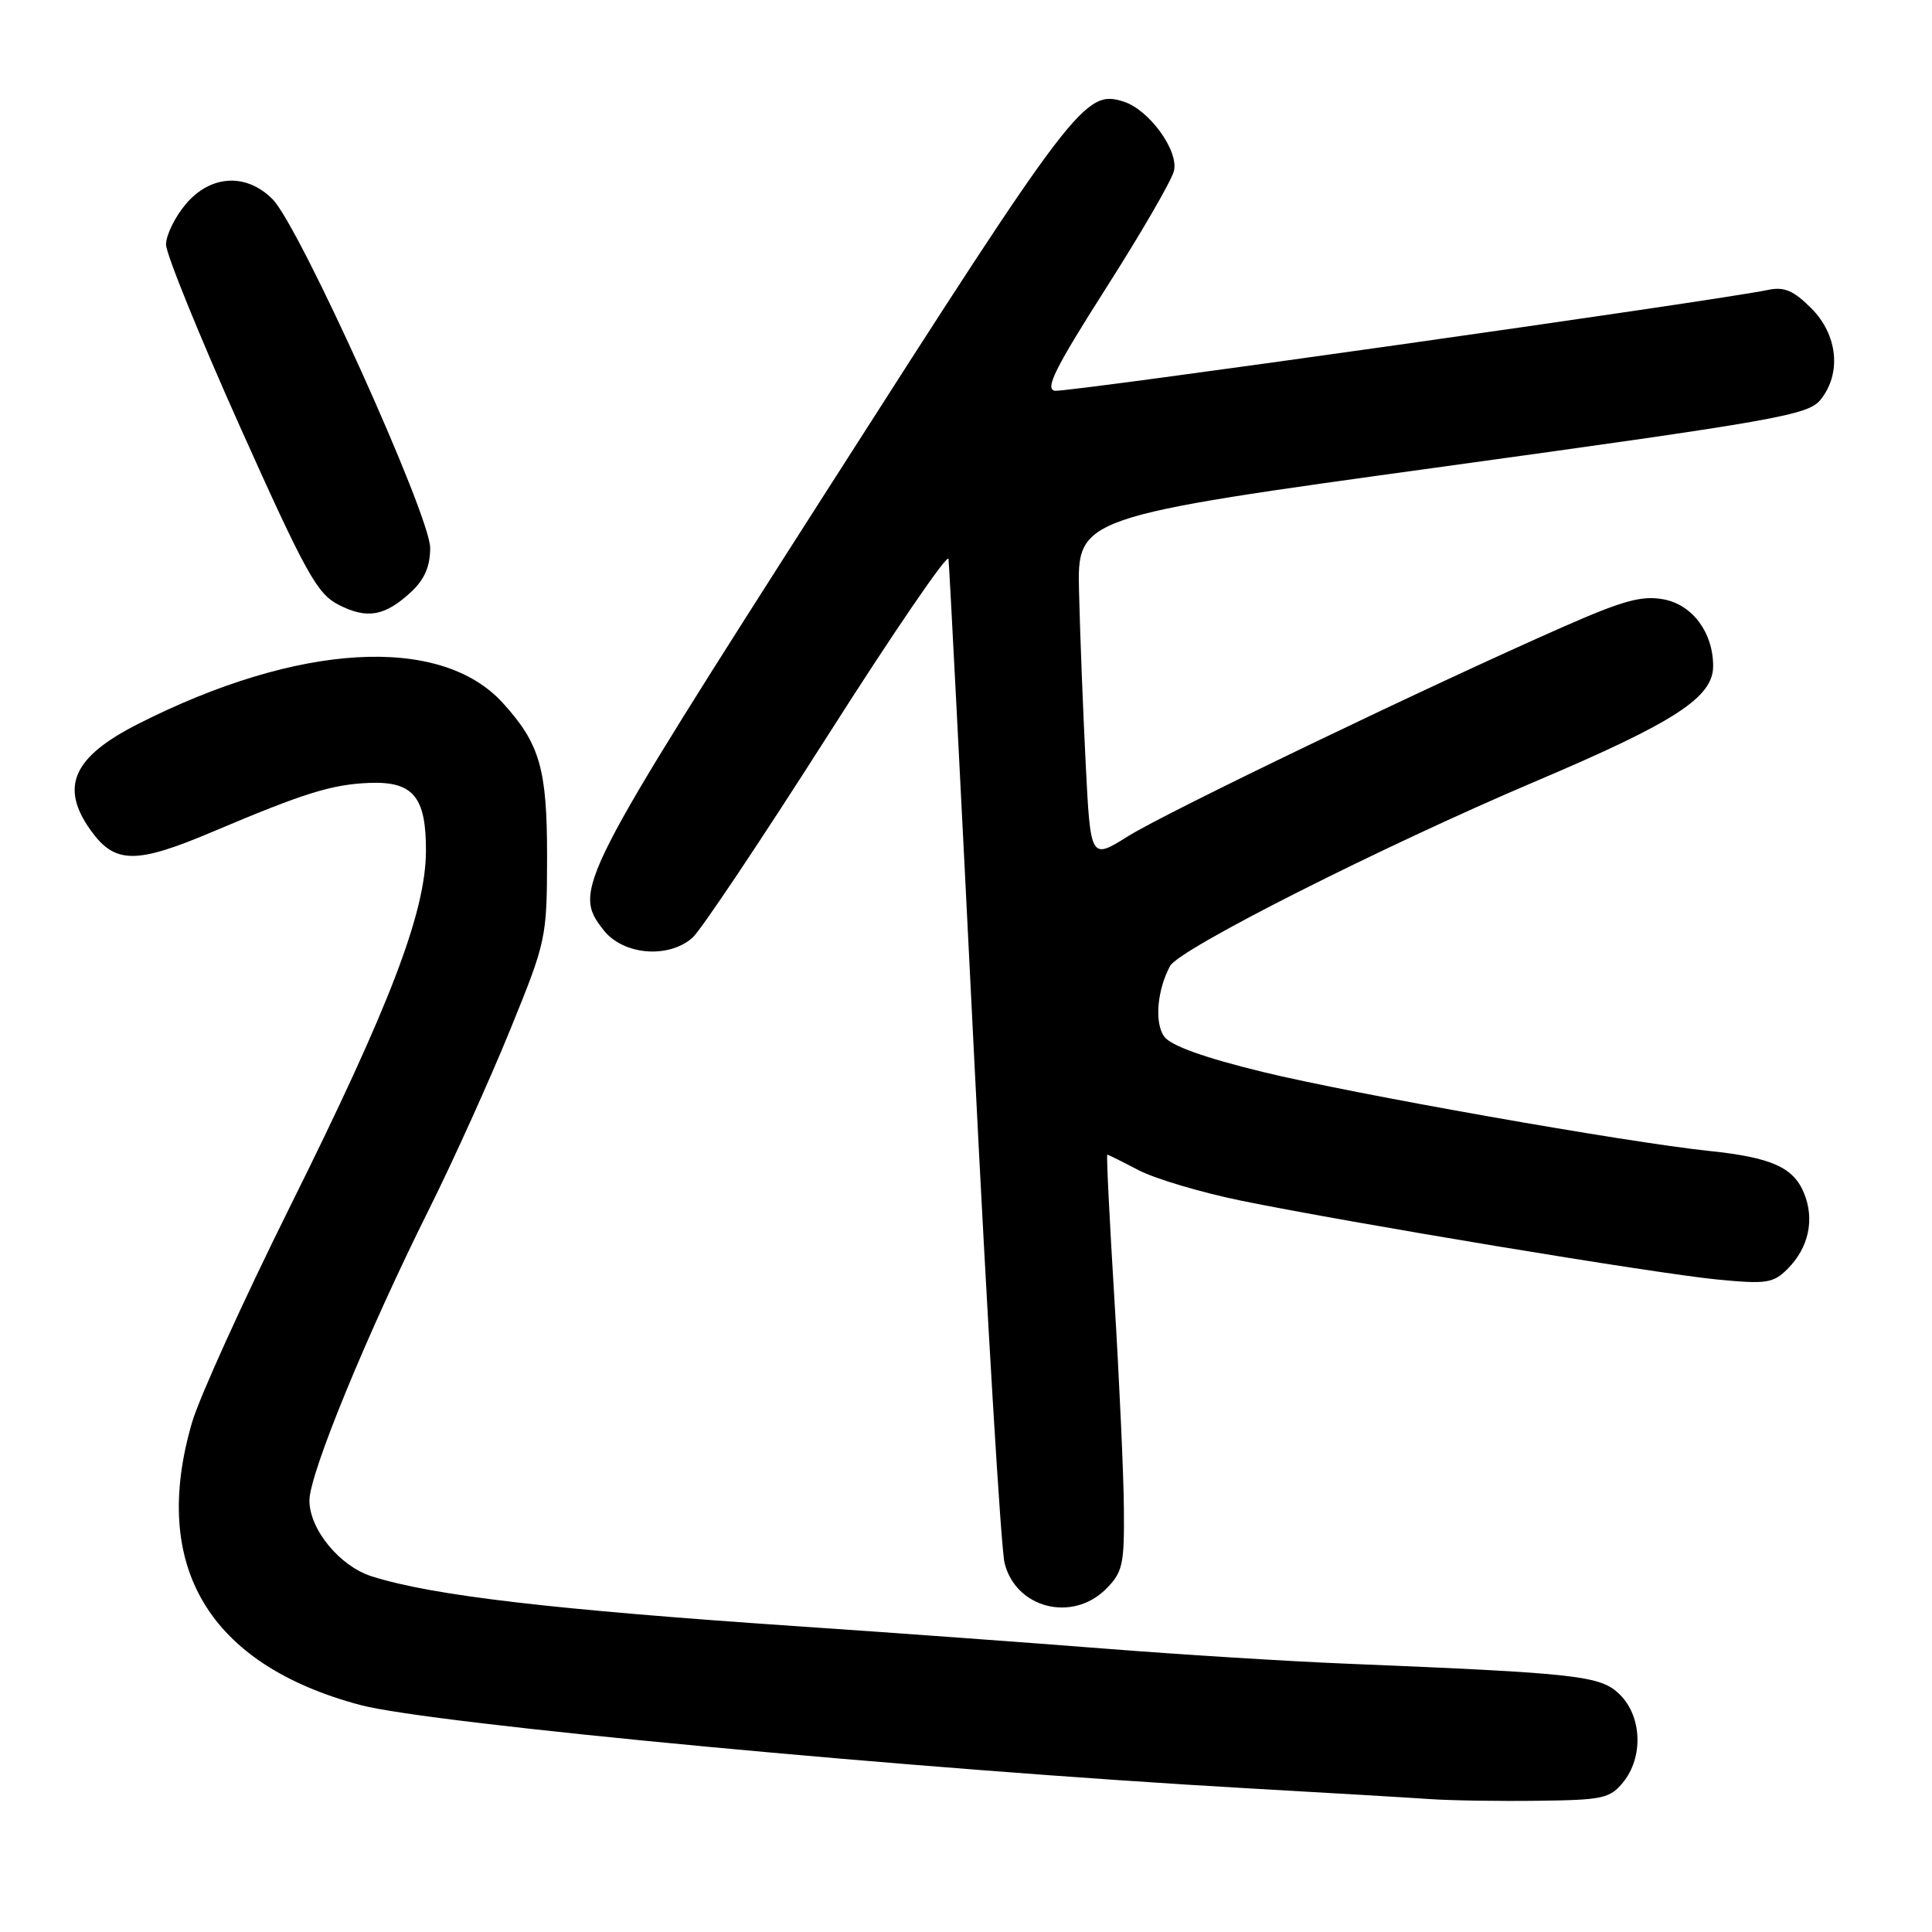 <?xml version="1.0" encoding="UTF-8" standalone="no"?>
<!DOCTYPE svg PUBLIC "-//W3C//DTD SVG 1.1//EN" "http://www.w3.org/Graphics/SVG/1.1/DTD/svg11.dtd" >
<svg xmlns="http://www.w3.org/2000/svg" xmlns:xlink="http://www.w3.org/1999/xlink" version="1.1" viewBox="0 0 256 256">
 <g >
 <path fill="currentColor"
d=" M 215.09 236.14 C 217.76 232.83 217.57 227.48 214.67 224.57 C 212.12 222.03 209.37 221.72 178.50 220.45 C 170.80 220.14 156.40 219.24 146.50 218.46 C 136.60 217.68 118.38 216.35 106.00 215.51 C 73.28 213.29 57.32 211.43 49.28 208.88 C 45.02 207.54 41.00 202.65 41.00 198.82 C 41.00 195.29 48.62 176.74 56.91 160.11 C 60.09 153.73 64.89 143.10 67.58 136.50 C 72.40 124.66 72.47 124.35 72.49 113.50 C 72.50 101.89 71.54 98.55 66.63 93.15 C 58.37 84.06 39.49 85.16 18.25 95.95 C 9.67 100.31 7.91 104.26 11.99 109.98 C 15.21 114.51 17.98 114.54 28.30 110.16 C 40.29 105.08 43.97 103.94 48.92 103.74 C 54.75 103.51 56.47 105.58 56.44 112.77 C 56.40 120.91 51.69 133.22 38.37 160.00 C 32.22 172.38 26.40 185.20 25.44 188.50 C 19.89 207.53 27.66 220.56 47.73 225.92 C 57.10 228.42 121.59 234.47 165.50 236.97 C 175.95 237.56 186.75 238.20 189.50 238.39 C 192.25 238.58 198.70 238.68 203.84 238.61 C 212.38 238.51 213.34 238.30 215.09 236.14 Z  M 146.55 210.55 C 148.77 208.32 148.99 207.32 148.92 199.80 C 148.88 195.23 148.31 182.84 147.67 172.25 C 147.02 161.66 146.59 153.00 146.72 153.00 C 146.84 153.00 148.72 153.93 150.90 155.07 C 153.08 156.20 159.17 158.01 164.43 159.09 C 179.00 162.06 219.60 168.79 227.63 169.55 C 234.05 170.17 234.97 170.03 236.86 168.14 C 239.67 165.33 240.48 161.57 239.03 158.07 C 237.62 154.66 234.70 153.37 226.50 152.51 C 215.50 151.36 179.20 144.94 167.33 142.04 C 159.60 140.16 155.15 138.56 154.27 137.36 C 152.96 135.56 153.31 131.23 155.04 128.00 C 156.24 125.75 183.11 112.18 203.50 103.52 C 221.94 95.69 227.00 92.41 227.00 88.26 C 227.00 83.82 224.27 80.14 220.45 79.42 C 217.56 78.88 215.09 79.56 207.20 83.03 C 189.40 90.86 154.56 107.62 149.50 110.79 C 144.50 113.92 144.50 113.92 143.86 101.21 C 143.51 94.22 143.11 84.00 142.98 78.50 C 142.73 68.51 142.73 68.51 191.08 61.85 C 235.45 55.73 239.58 55.00 241.22 52.98 C 244.04 49.50 243.52 44.37 240.00 40.84 C 237.63 38.48 236.41 37.96 234.25 38.42 C 227.42 39.85 141.31 52.03 139.78 51.78 C 138.42 51.56 139.80 48.79 146.51 38.25 C 151.16 30.96 155.23 23.95 155.55 22.66 C 156.22 19.98 152.27 14.54 148.88 13.46 C 143.78 11.84 142.42 13.63 110.03 64.28 C 76.38 116.89 75.83 117.97 79.99 123.26 C 82.59 126.56 88.58 127.06 91.76 124.25 C 92.85 123.29 100.88 111.28 109.62 97.56 C 118.35 83.84 125.58 73.26 125.68 74.06 C 125.79 74.85 127.30 104.30 129.05 139.50 C 130.80 174.70 132.63 205.12 133.11 207.10 C 134.58 213.09 142.07 215.02 146.55 210.55 Z  M 54.47 78.44 C 56.25 76.79 57.00 75.05 57.00 72.60 C 57.00 68.31 39.65 29.92 36.11 26.39 C 32.61 22.88 27.88 23.16 24.59 27.08 C 23.17 28.77 22.00 31.17 22.00 32.40 C 22.00 33.64 26.42 44.52 31.82 56.58 C 40.52 75.98 42.02 78.69 44.87 80.14 C 48.64 82.07 51.00 81.66 54.47 78.44 Z "/>
</g>
</svg>